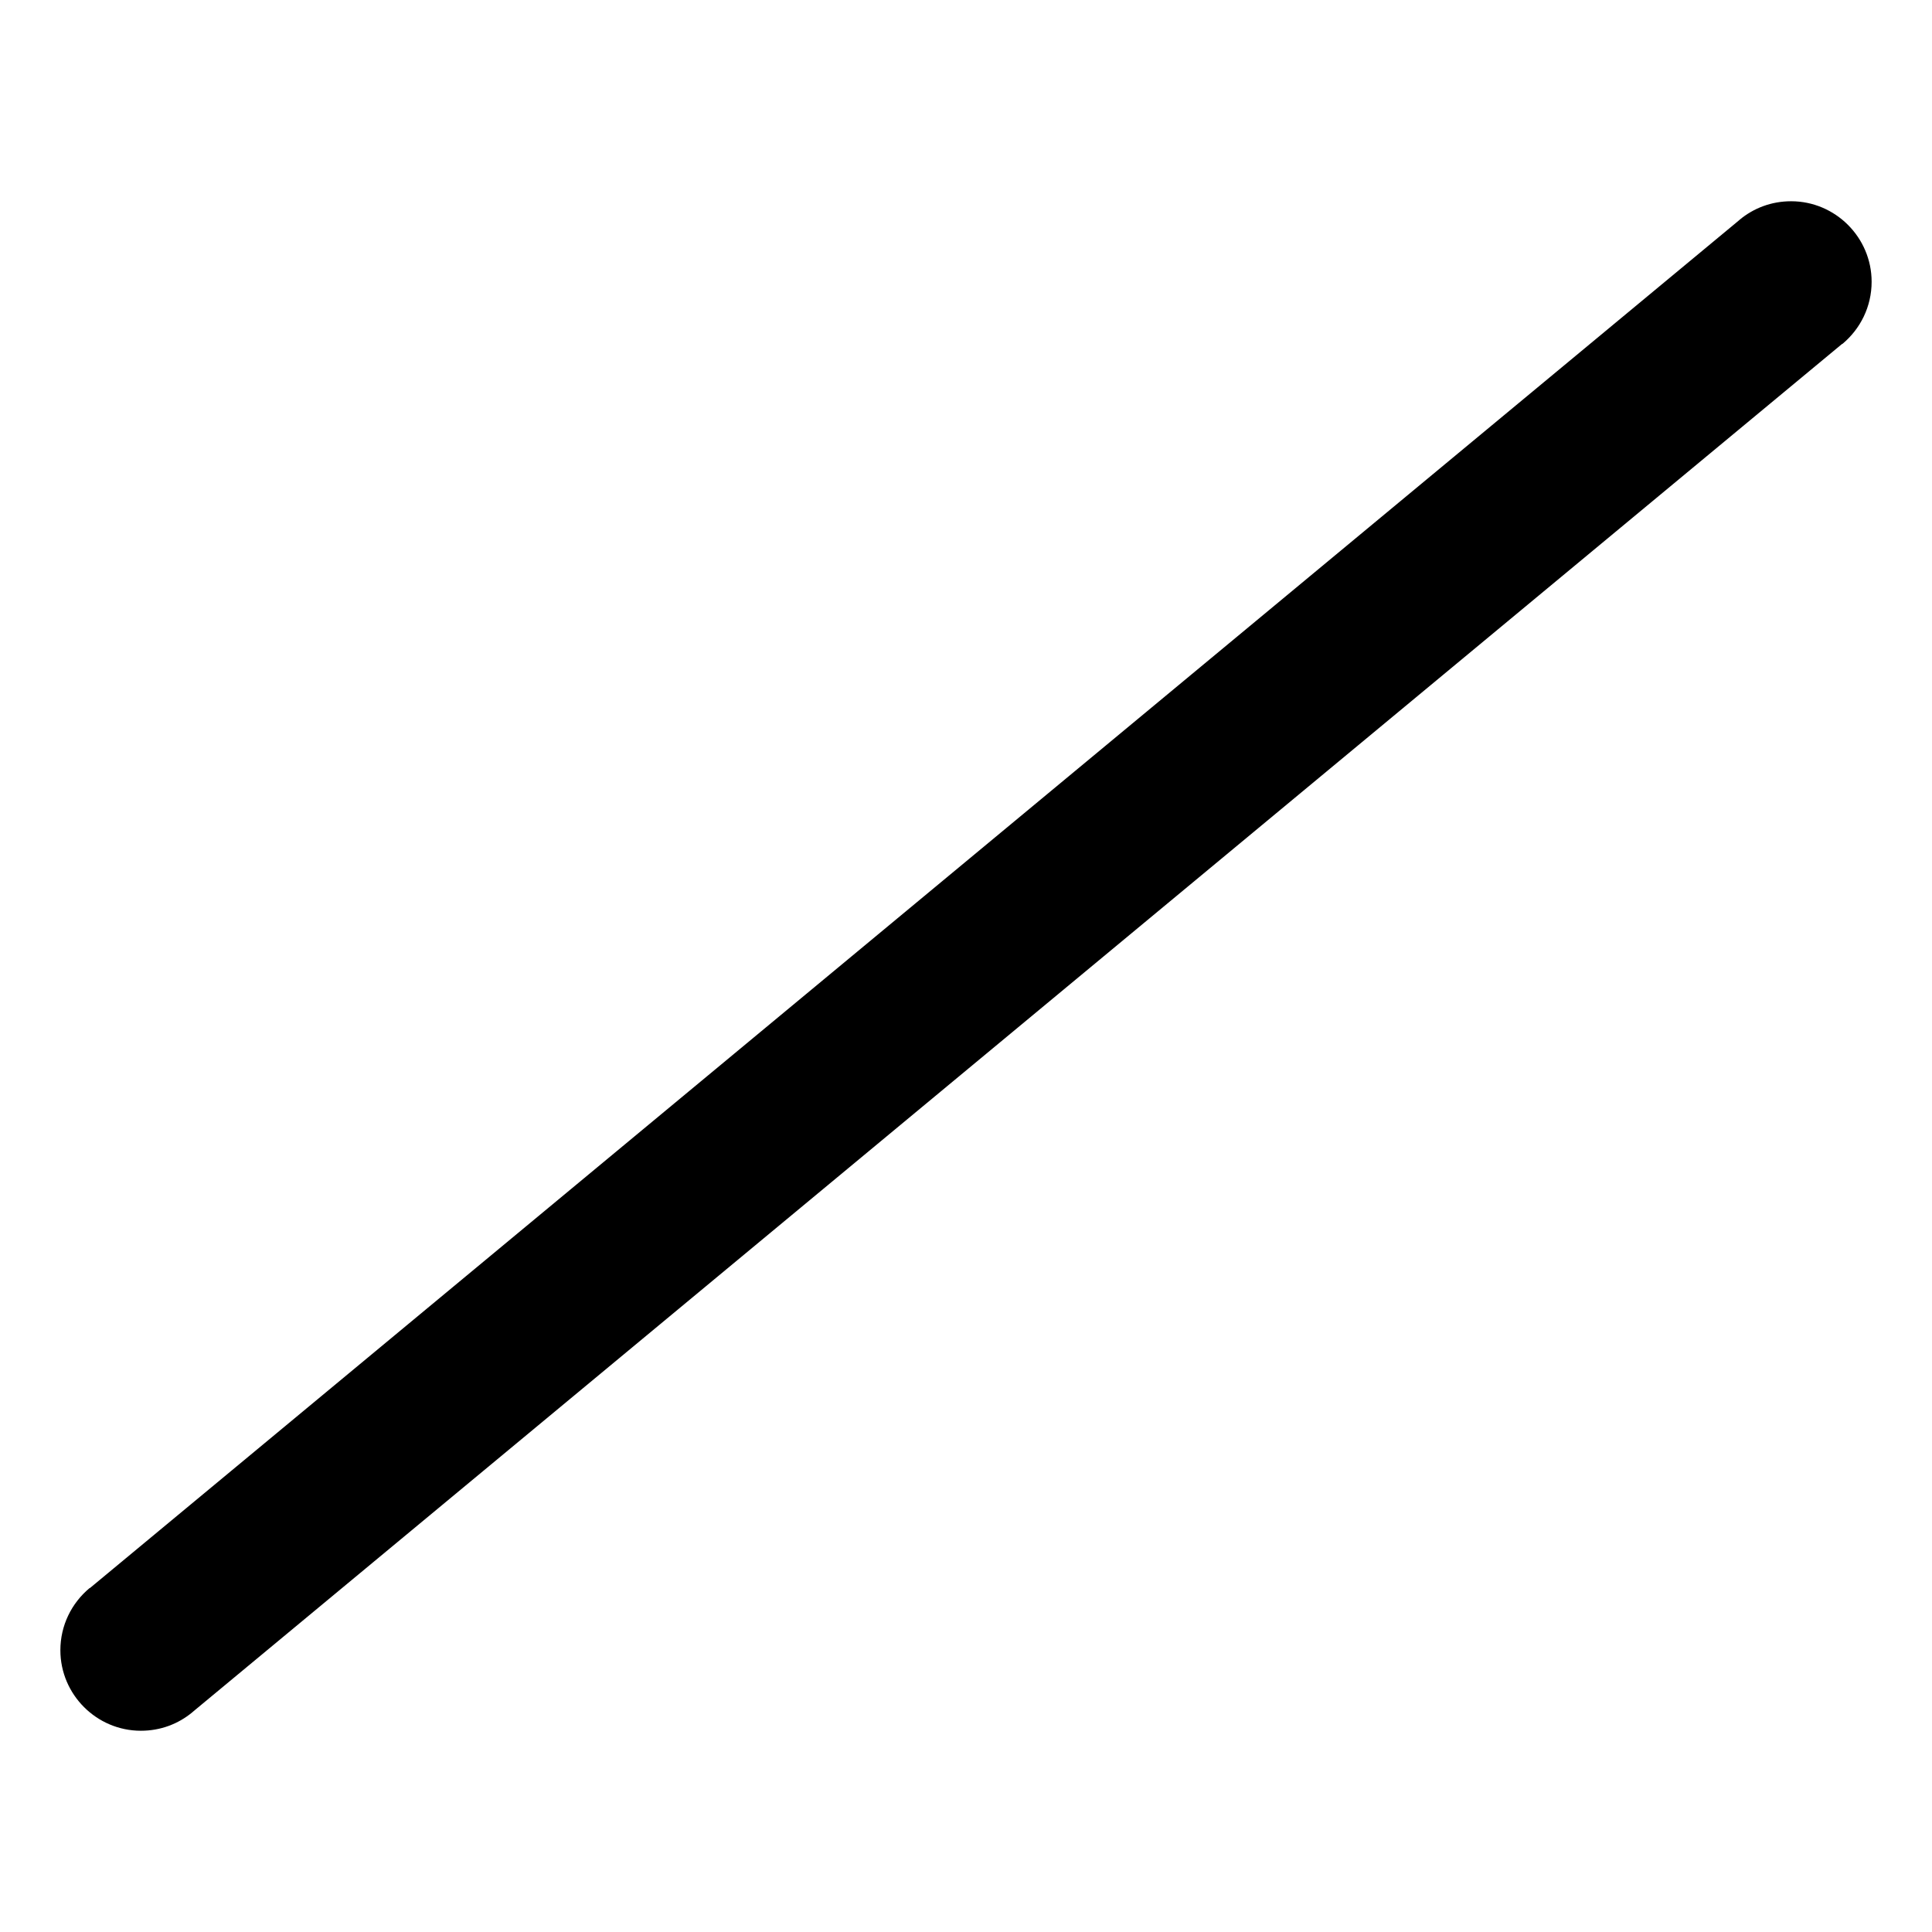 <svg xmlns="http://www.w3.org/2000/svg" xmlns:xlink="http://www.w3.org/1999/xlink" width="48" height="48" viewBox="0 0 48 48" fill="none">
<path d="M2.24 39.45L2.22 39.46C1.78 39.83 1.5 40.38 1.5 41C1.5 42.1 2.4 43 3.5 43C3.99 43 4.43 42.83 4.78 42.54L4.79 42.53L45.76 8.55L45.78 8.54C46.22 8.17 46.5 7.62 46.5 7C46.5 5.9 45.6 5 44.5 5C44.01 5 43.57 5.17 43.22 5.46L43.21 5.47L2.24 39.45Z"   fill="#000000" >
</path>
</svg>
